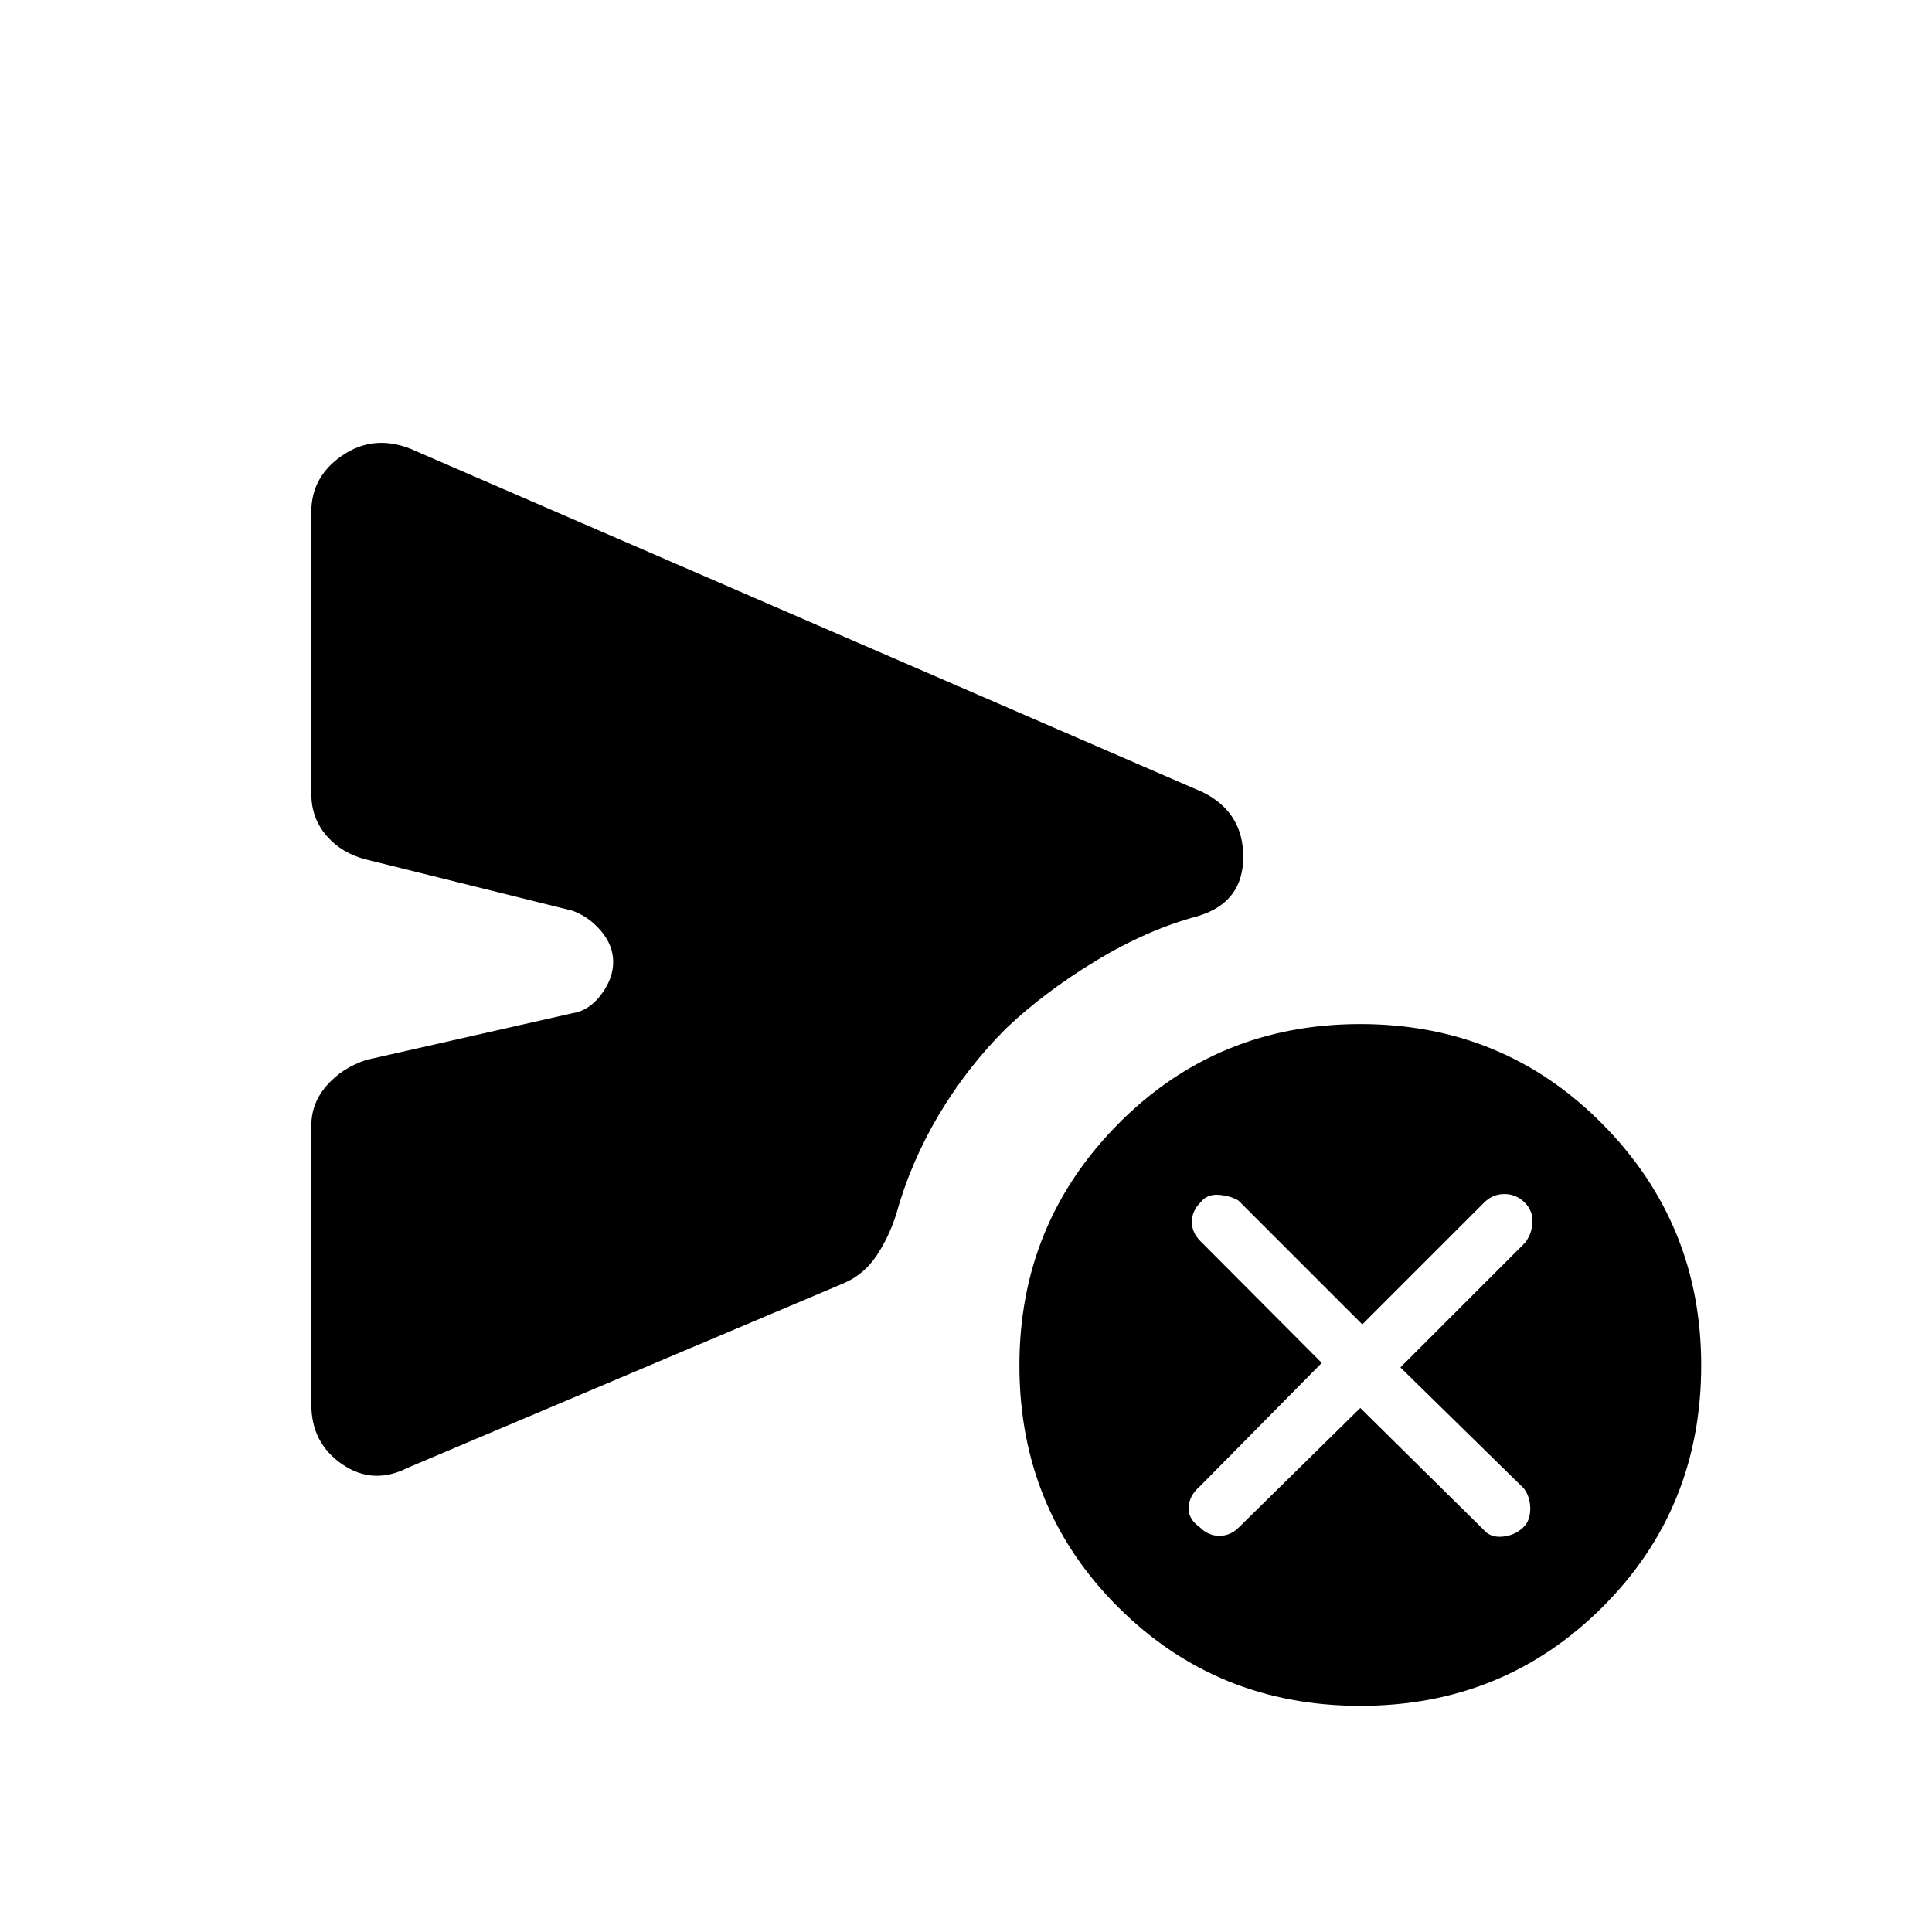 <svg xmlns="http://www.w3.org/2000/svg" height="48" viewBox="0 -960 960 960" width="48"><path d="m675.92-260.38 61.08 60.3q3.46 4.23 9.69 3.62 6.23-.62 10.46-4.85 3.23-3.23 3.23-9.07 0-5.85-3.23-10.08l-61.3-60.08 61.77-61.77q3.46-4.23 3.84-10.07.39-5.85-3.84-10.08-4.24-4.23-10.08-4.23-5.85 0-10.08 4.23l-60.54 60.54-61.54-61.54q-4.23-2.46-9.96-2.85-5.73-.38-8.96 3.85-4.23 4.23-4.23 9.58 0 5.34 4.23 9.57l60.31 60.54-60.54 61.31q-5.23 4.46-5.61 10.31-.39 5.84 5.61 10.07 4.23 4.23 9.69 4.23 5.46 0 9.7-4.23l60.3-59.3Zm-521.23-1.77v-138.47q0-11.23 7.62-19.96 7.61-8.73 19.61-12.73l102.54-23.23q8.23-1.23 14.23-9.23t6-16.23q0-8.23-6-15.35-6-7.11-14.23-10.11l-102.54-25.46q-12-3-19.61-11.73-7.62-8.73-7.62-20.97v-140.07q0-17.46 15.35-27.96 15.34-10.5 33.58-3.5l394 170.77q20.23 10 20.15 32.34-.08 22.35-22.31 29.19-25.38 6.77-50.92 22.27-25.54 15.5-44.54 33.5-19.54 19.54-33.58 43.16-14.04 23.61-21.27 49.84-3.77 11.46-9.88 20.43-6.12 8.96-15.81 13.19l-216.84 91.77q-17.24 8.77-32.58-1.73-15.35-10.5-15.35-29.73Zm521.23 149.77q-71.15 0-120.27-49-49.11-49-49.11-120.16 0-70.38 49.11-120 49.12-49.61 120.27-49.61 71.16 0 120.27 49.61 49.12 49.62 49.12 120 0 71.16-49.12 120.16-49.11 49-120.27 49Z"/></svg>